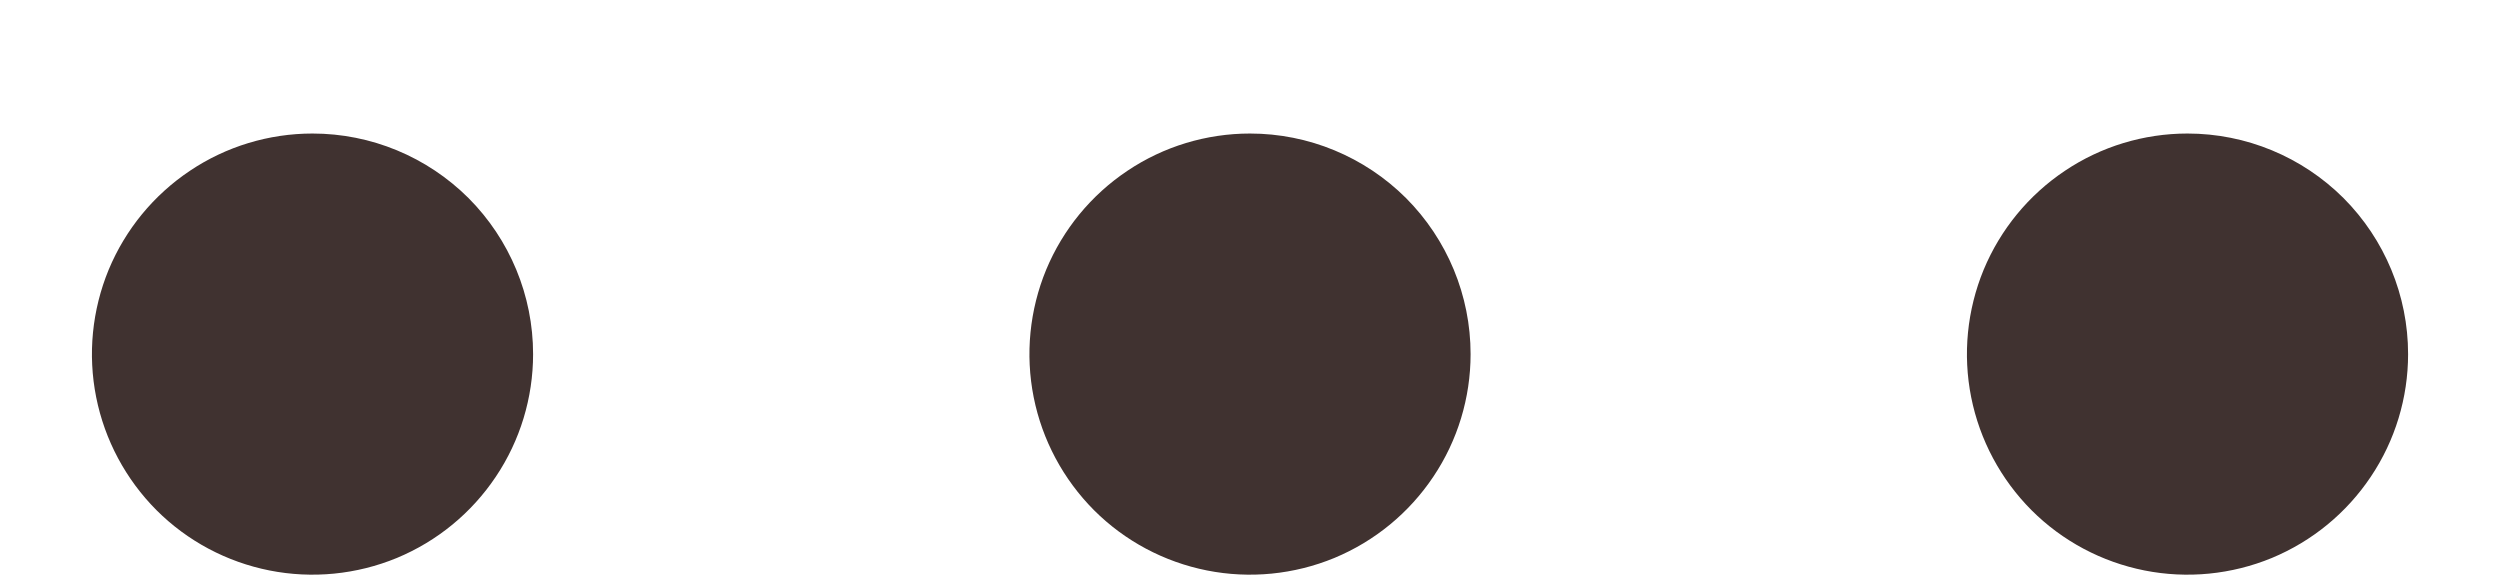 <svg width="17" height="4" viewBox="0 0 17 4" fill="none" xmlns="http://www.w3.org/2000/svg">
<path d="M10 2.408C10 2.705 9.912 2.995 9.747 3.241C9.582 3.488 9.348 3.68 9.074 3.794C8.8 3.907 8.498 3.937 8.207 3.879C7.916 3.821 7.649 3.679 7.439 3.469C7.23 3.259 7.087 2.992 7.029 2.701C6.971 2.41 7.001 2.108 7.114 1.834C7.228 1.56 7.42 1.326 7.667 1.161C7.913 0.996 8.203 0.908 8.5 0.908C8.898 0.908 9.279 1.066 9.561 1.347C9.842 1.629 10 2.01 10 2.408ZM2.125 0.908C1.828 0.908 1.538 0.996 1.292 1.161C1.045 1.326 0.853 1.56 0.739 1.834C0.626 2.108 0.596 2.41 0.654 2.701C0.712 2.992 0.855 3.259 1.064 3.469C1.274 3.679 1.541 3.821 1.832 3.879C2.123 3.937 2.425 3.907 2.699 3.794C2.973 3.68 3.207 3.488 3.372 3.241C3.537 2.995 3.625 2.705 3.625 2.408C3.625 2.01 3.467 1.629 3.186 1.347C2.904 1.066 2.523 0.908 2.125 0.908ZM14.875 0.908C14.578 0.908 14.288 0.996 14.042 1.161C13.795 1.326 13.603 1.56 13.489 1.834C13.376 2.108 13.346 2.41 13.404 2.701C13.462 2.992 13.605 3.259 13.814 3.469C14.024 3.679 14.291 3.821 14.582 3.879C14.873 3.937 15.175 3.907 15.449 3.794C15.723 3.68 15.957 3.488 16.122 3.241C16.287 2.995 16.375 2.705 16.375 2.408C16.375 2.01 16.217 1.629 15.936 1.347C15.654 1.066 15.273 0.908 14.875 0.908Z" fill="#403230"/>
</svg>
